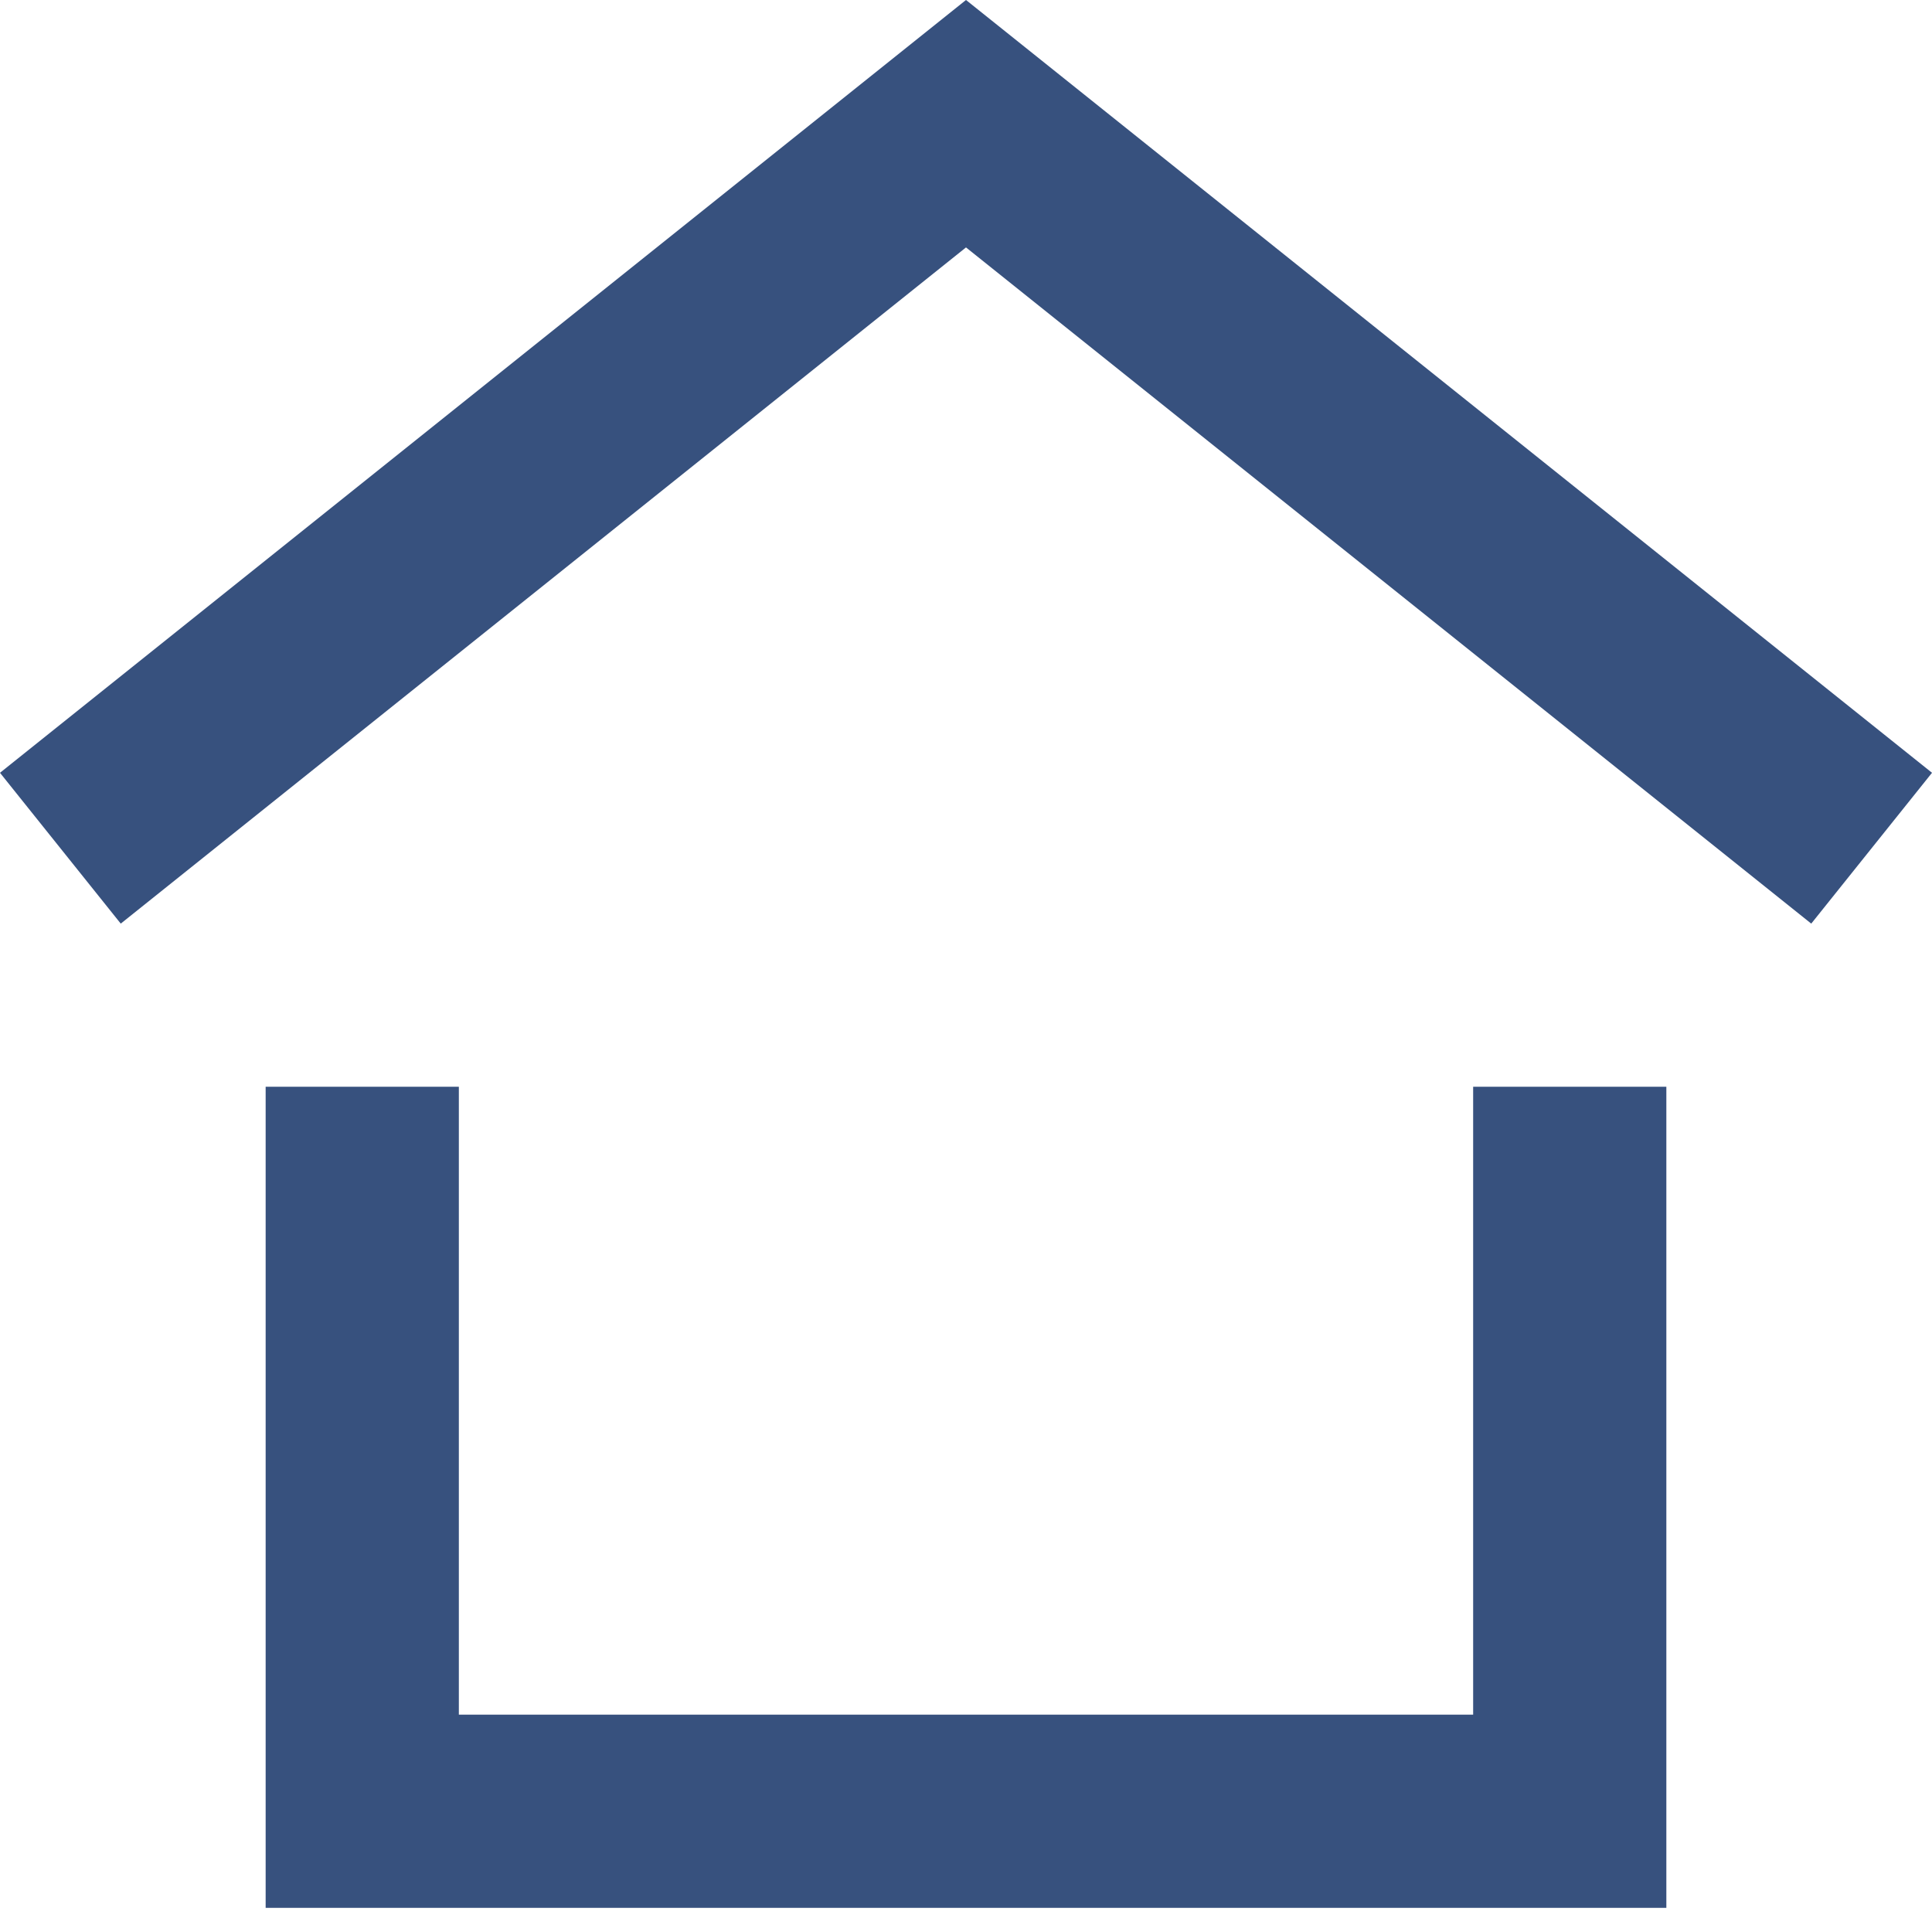 <svg width="16" height="16" viewBox="0 0 16 16" fill="none" xmlns="http://www.w3.org/2000/svg">
<path d="M16 6.4L8 0L0 6.4L1 7.649L8 2.049L15 7.649L16 6.4Z" fill="#37517E"/>
<path d="M3.8 9V14.2H12.2V9H13.8V15.8H2.2V9H3.8Z" fill="#37517E"/>
</svg>
